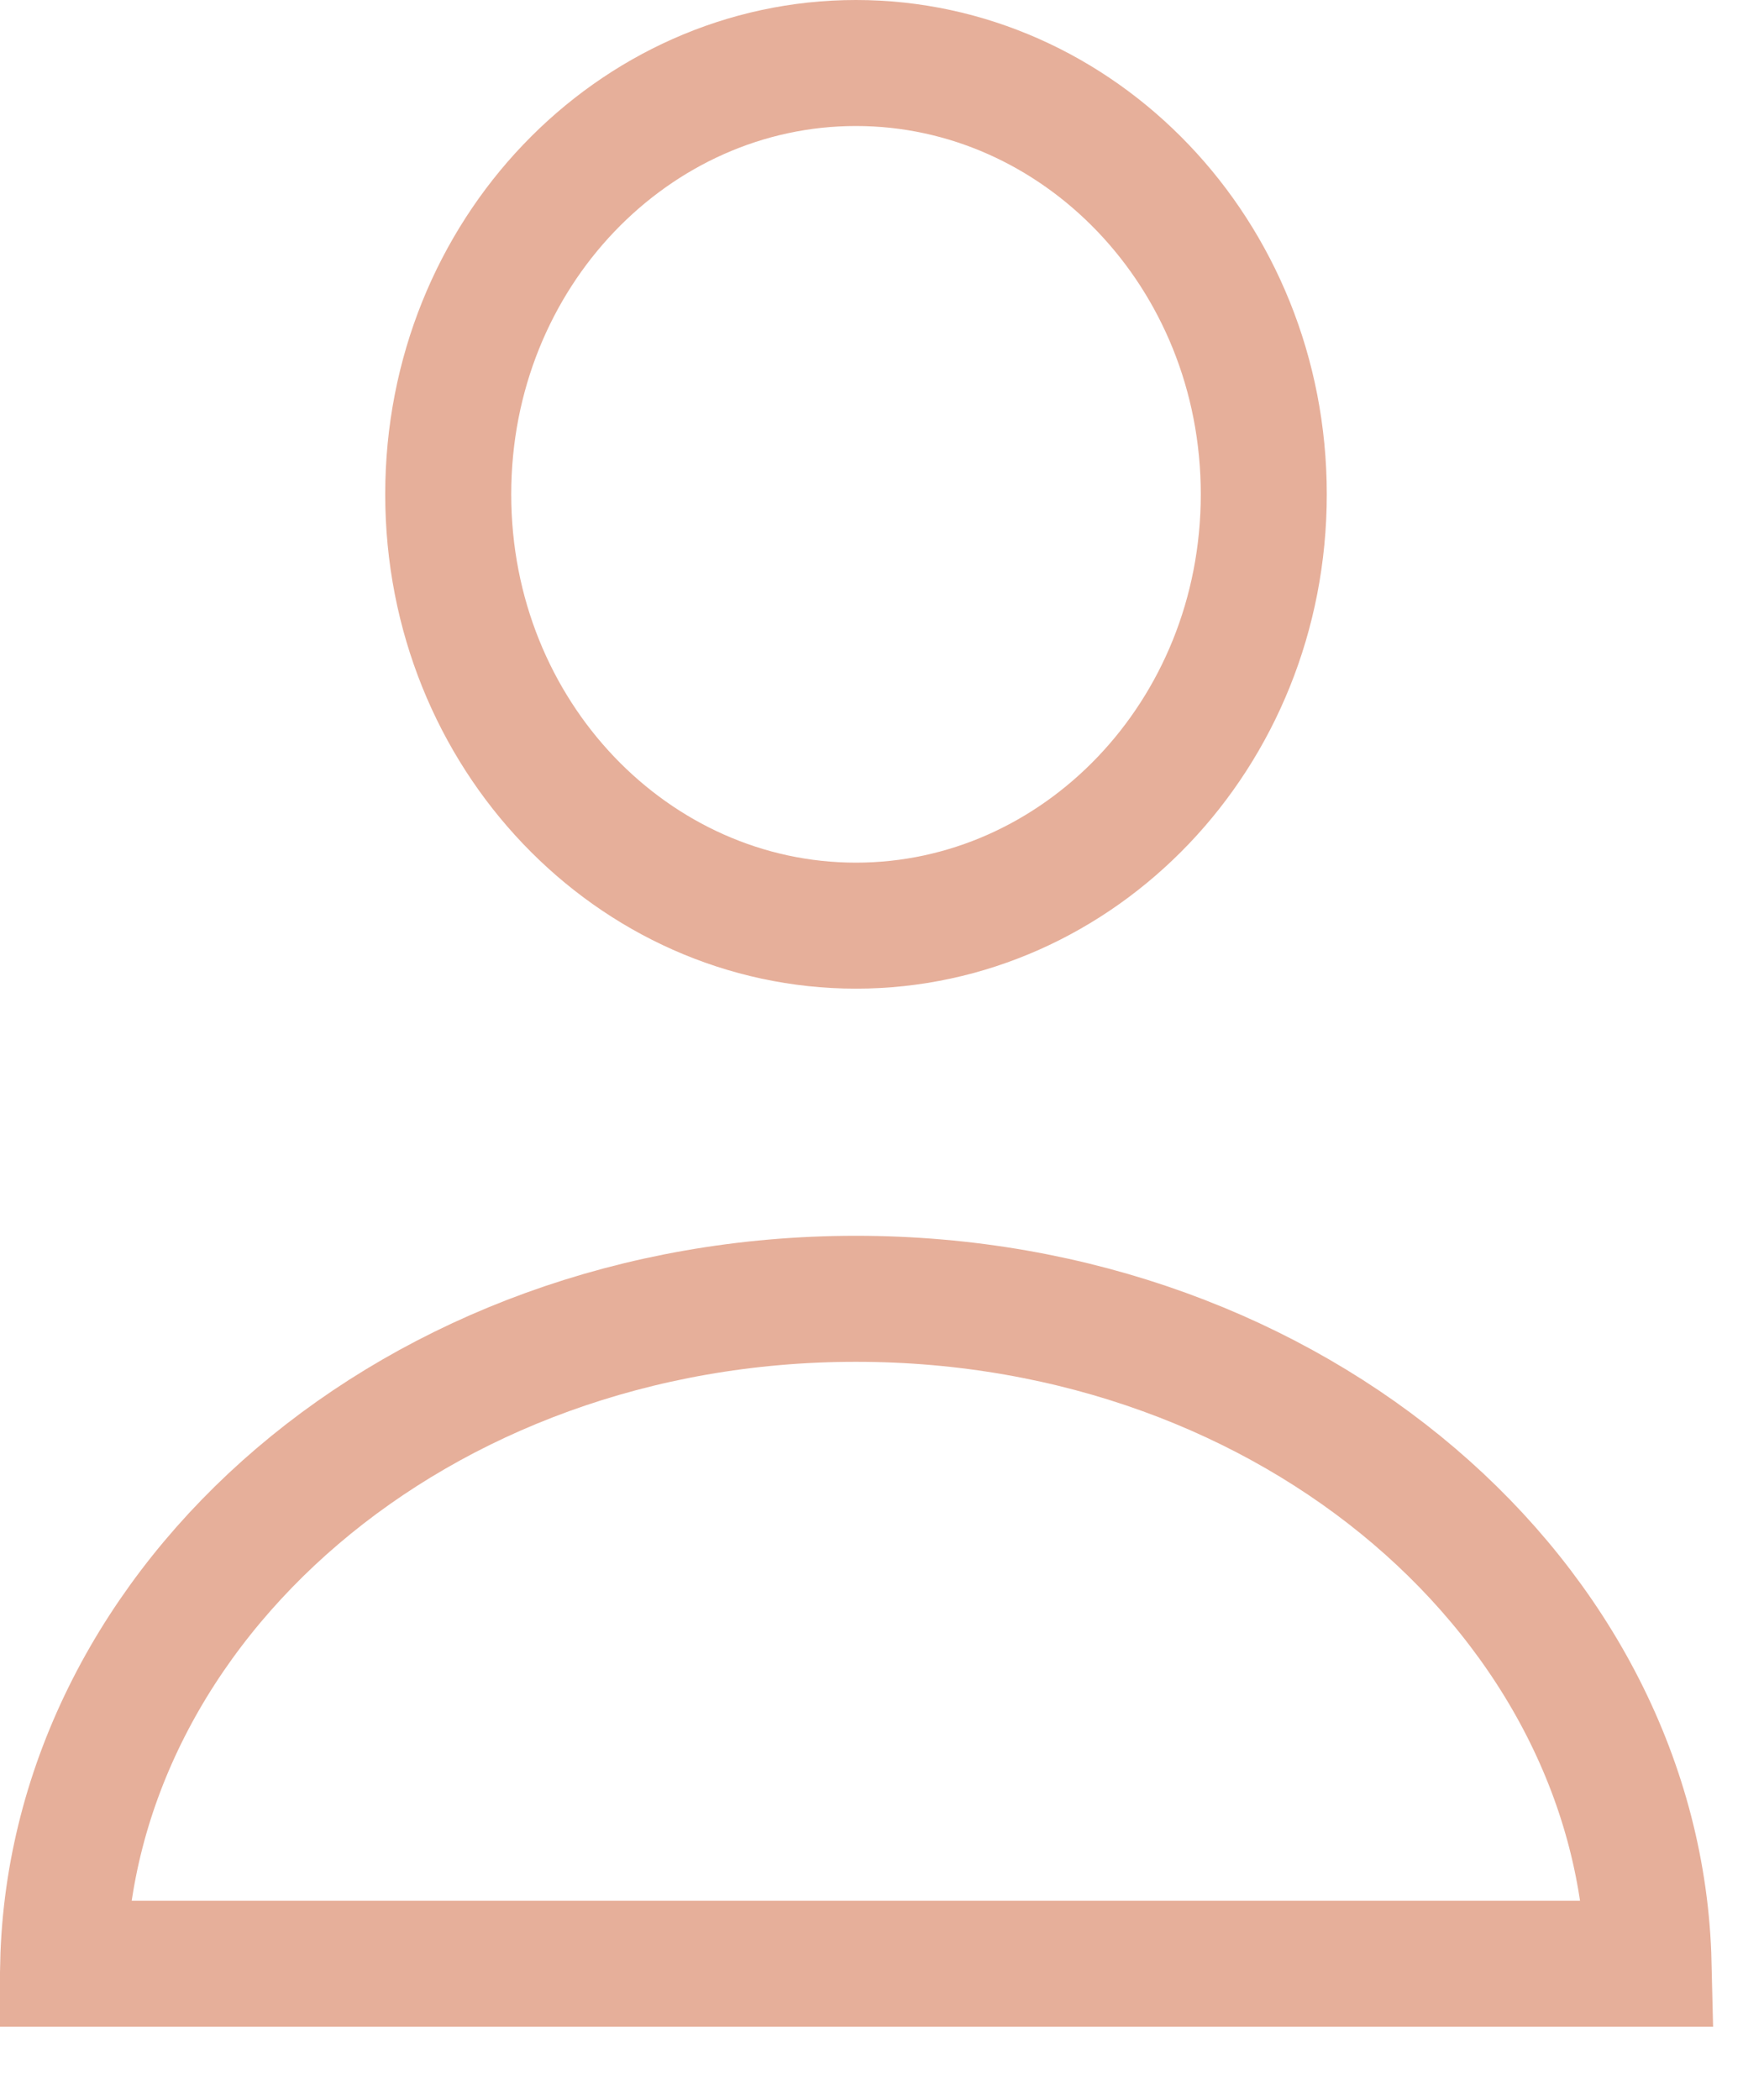 <svg width="21" height="25" viewBox="0 0 21 25" fill="none" xmlns="http://www.w3.org/2000/svg">
<path d="M15.045 5.884C15.045 8.755 12.837 11.019 10.19 11.019C7.543 11.019 5.336 8.755 5.336 5.884C5.336 3.014 7.543 0.75 10.19 0.75C12.837 0.75 15.045 3.014 15.045 5.884Z" stroke="#E6AF9A" stroke-width="1.5"/>
<path d="M19.626 23.376H0.752C0.852 19.086 4.948 15.461 10.189 15.461C15.43 15.461 19.525 19.086 19.626 23.376Z" stroke="#E6AF9A" stroke-width="1.5"/>
</svg>
